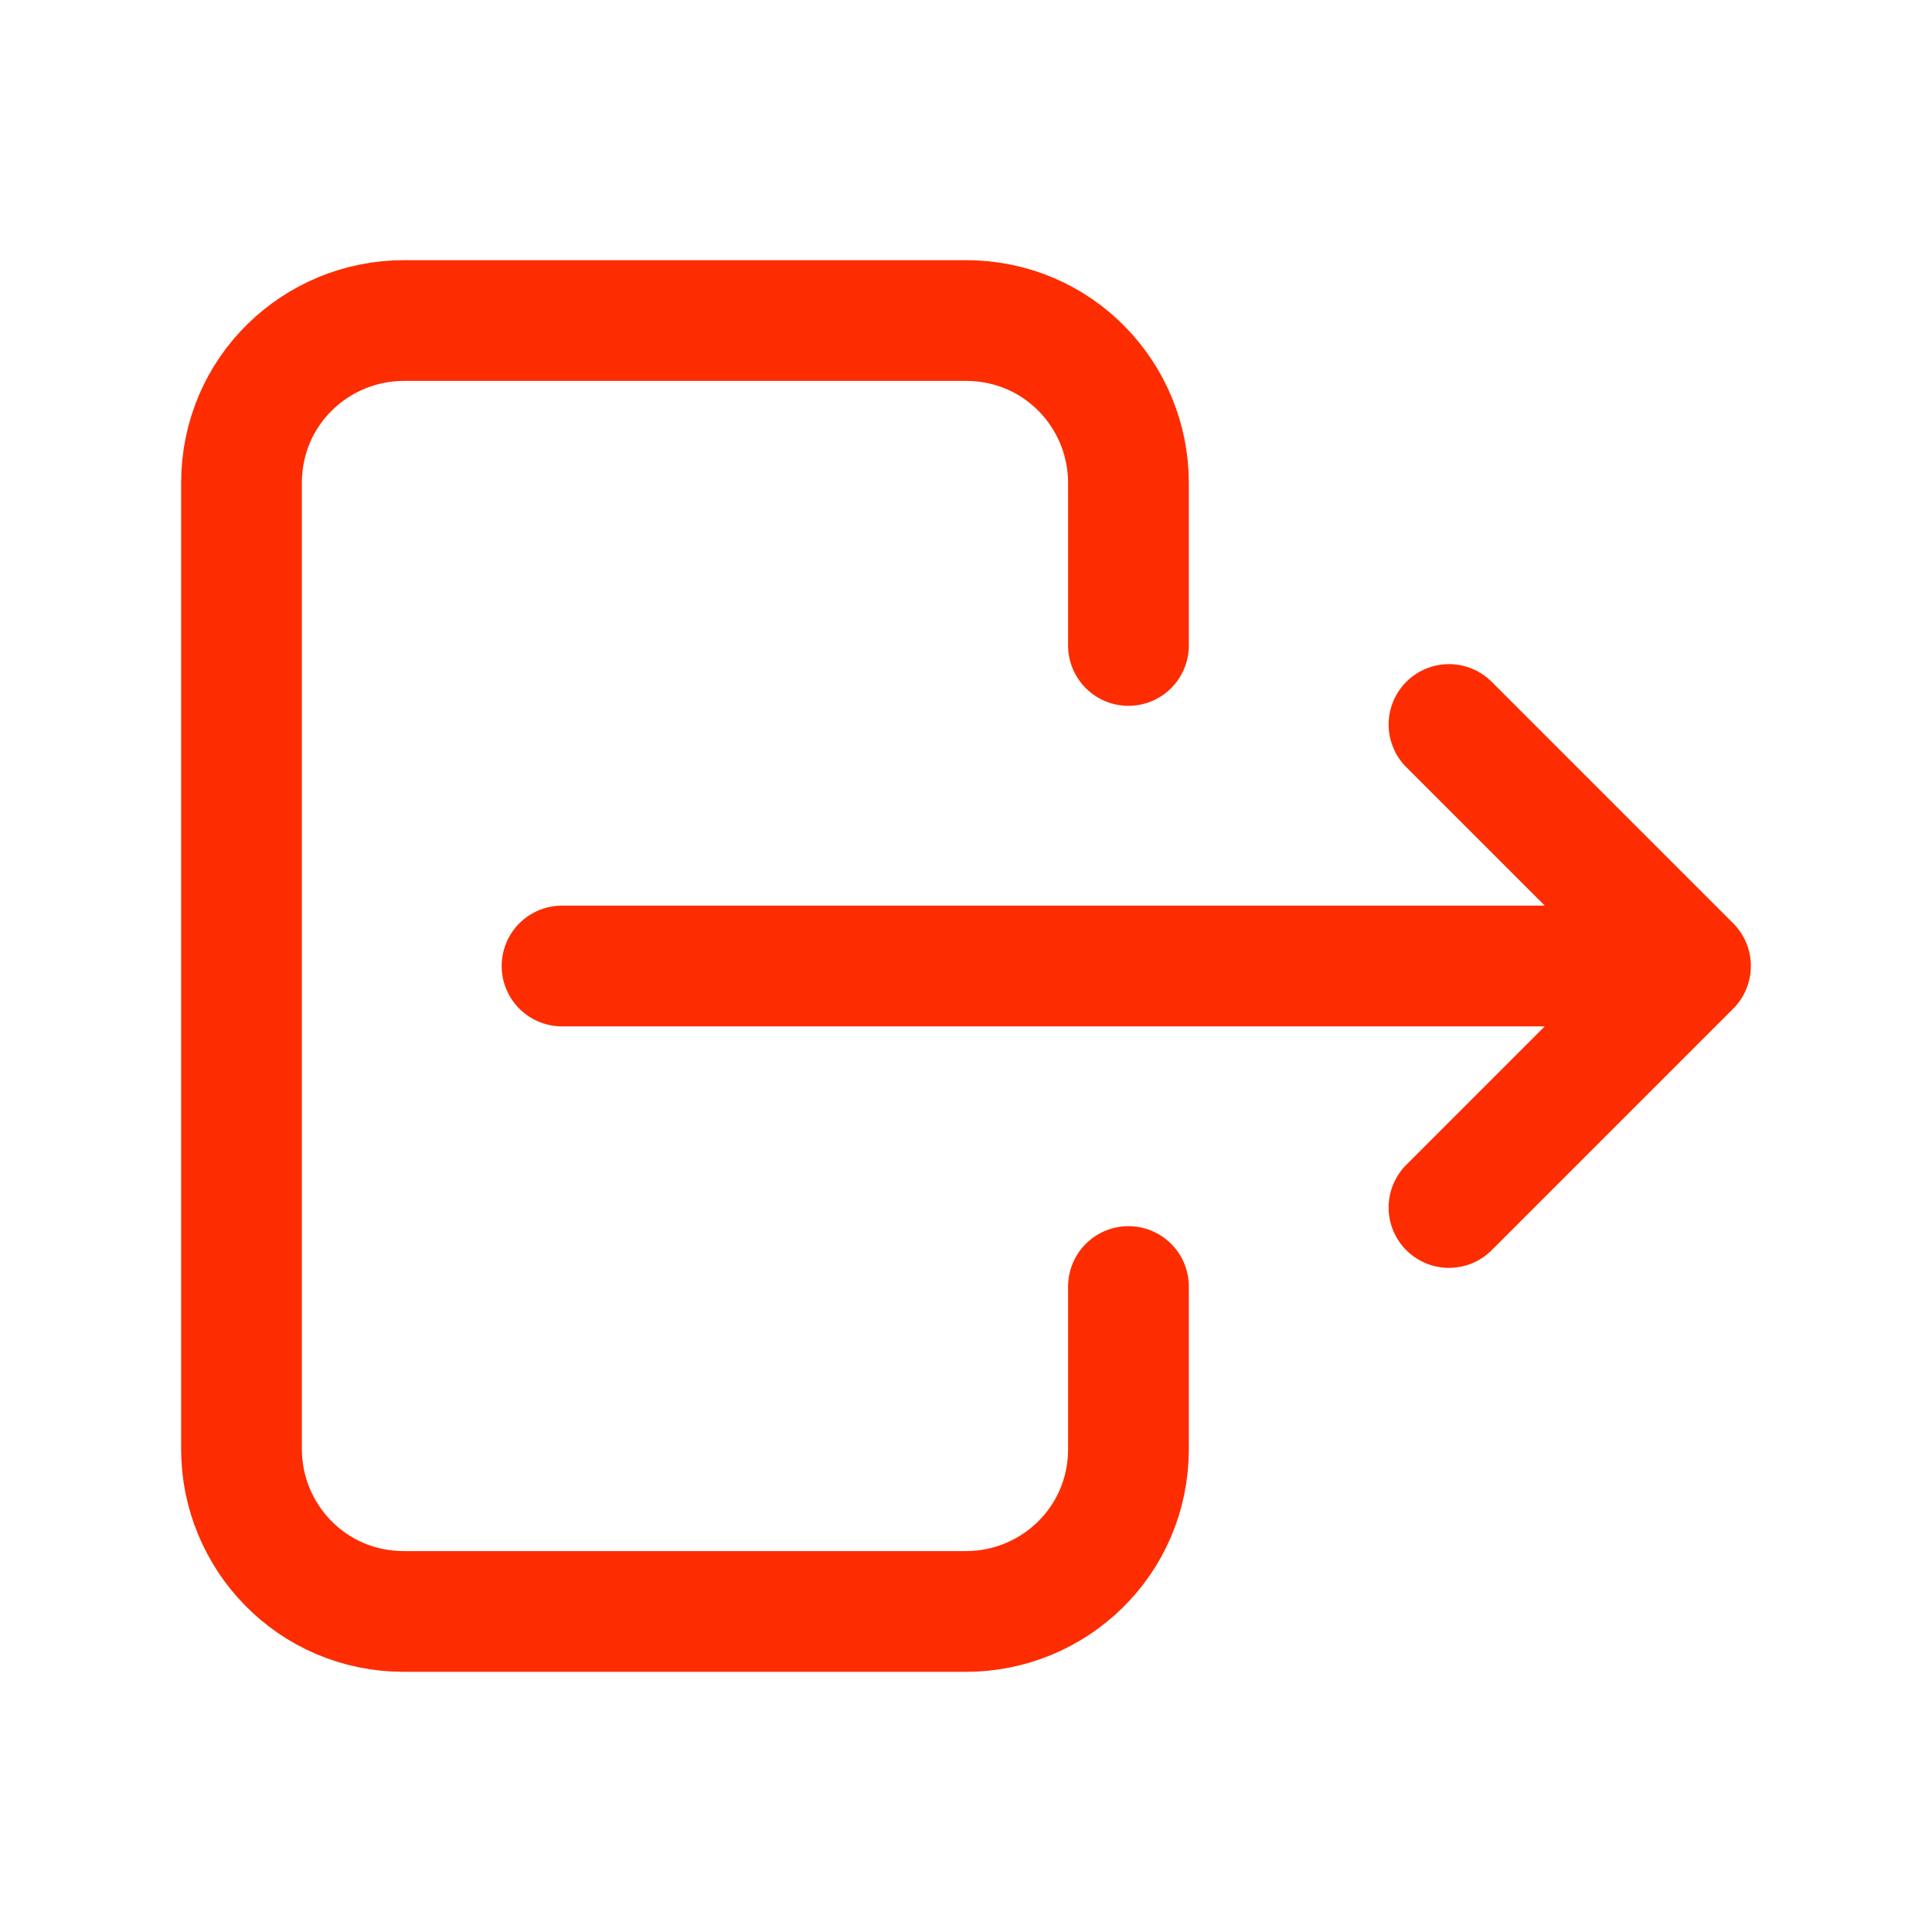 <?xml version="1.0" encoding="utf-8"?>
<!-- Generator: Adobe Illustrator 26.0.1, SVG Export Plug-In . SVG Version: 6.00 Build 0)  -->
<svg version="1.1" id="Calque_1" xmlns="http://www.w3.org/2000/svg" xmlns:xlink="http://www.w3.org/1999/xlink" x="0px" y="0px"
	 viewBox="0 0 44 44" style="enable-background:new 0 0 44 44;" xml:space="preserve">
<style type="text/css">
	.st0{fill:none;}
	.st1{fill:none;stroke:#FD2D01;stroke-width:2.75;stroke-linecap:round;stroke-linejoin:round;stroke-miterlimit:7.333;}
</style>
<path class="st0" d="M0,0h44v44H0V0z"/>
<path class="st1" d="M25.7,14.7V11c0-2-1.6-3.7-3.7-3.7H9.2c-2,0-3.7,1.6-3.7,3.7v22c0,2,1.6,3.7,3.7,3.7H22c2,0,3.7-1.6,3.7-3.7
	v-3.7"/>
<path class="st1" d="M12.8,22h25.7L33,16.5 M33,27.5l5.5-5.5"/>
</svg>
